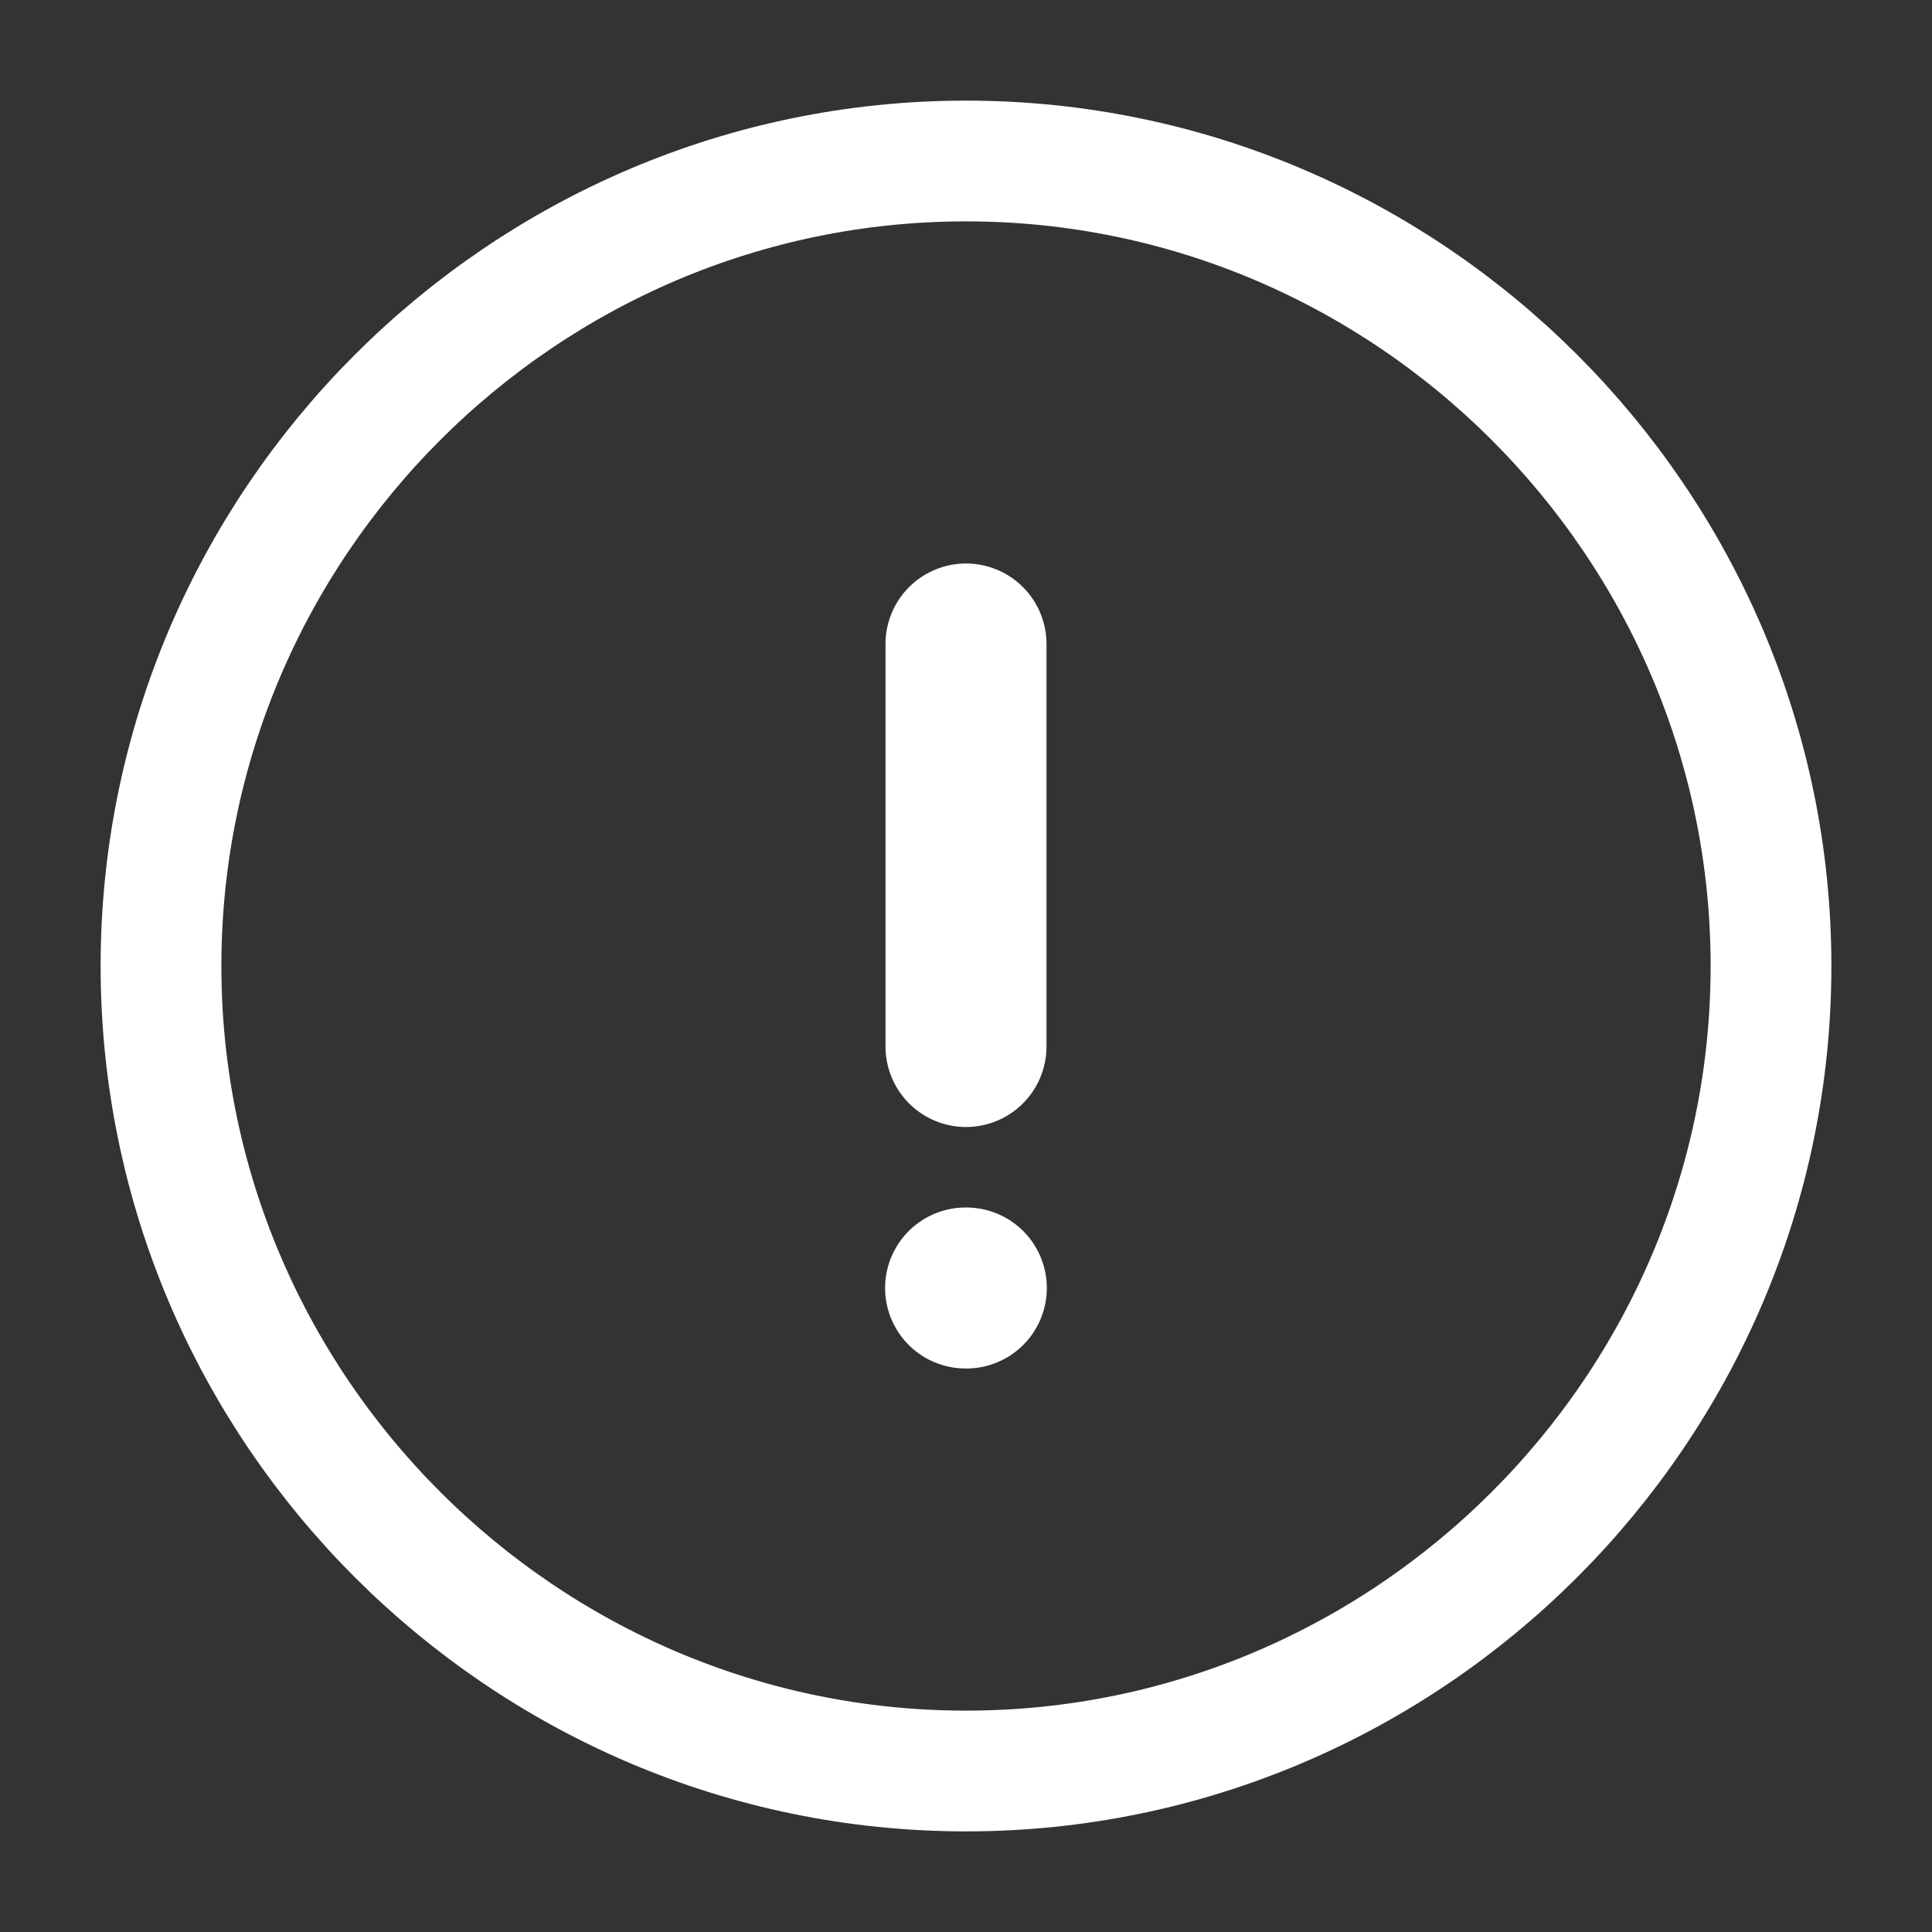 <svg width="24" height="24" stroke="white" viewBox="0 0 24 24" fill="none" xmlns="http://www.w3.org/2000/svg">
<rect x="0" y="0" width="24" height="24" fill="#333333" stroke="none"/>
<path d="M12 22C17.5 22 22 17.5 22 12C22 6.5 17.5 2 12 2C6.5 2 2 6.5 2 12C2 17.5 6.5 22 12 22Z" stroke-width="1.5" stroke-linecap="round" stroke-linejoin="round"/>
<path d="M12 8V13" stroke-width="2" stroke-linecap="round" stroke-linejoin="round"/>
<path d="M11.995 16H12.004" stroke-width="2" stroke-linecap="round" stroke-linejoin="round"/>
</svg>
